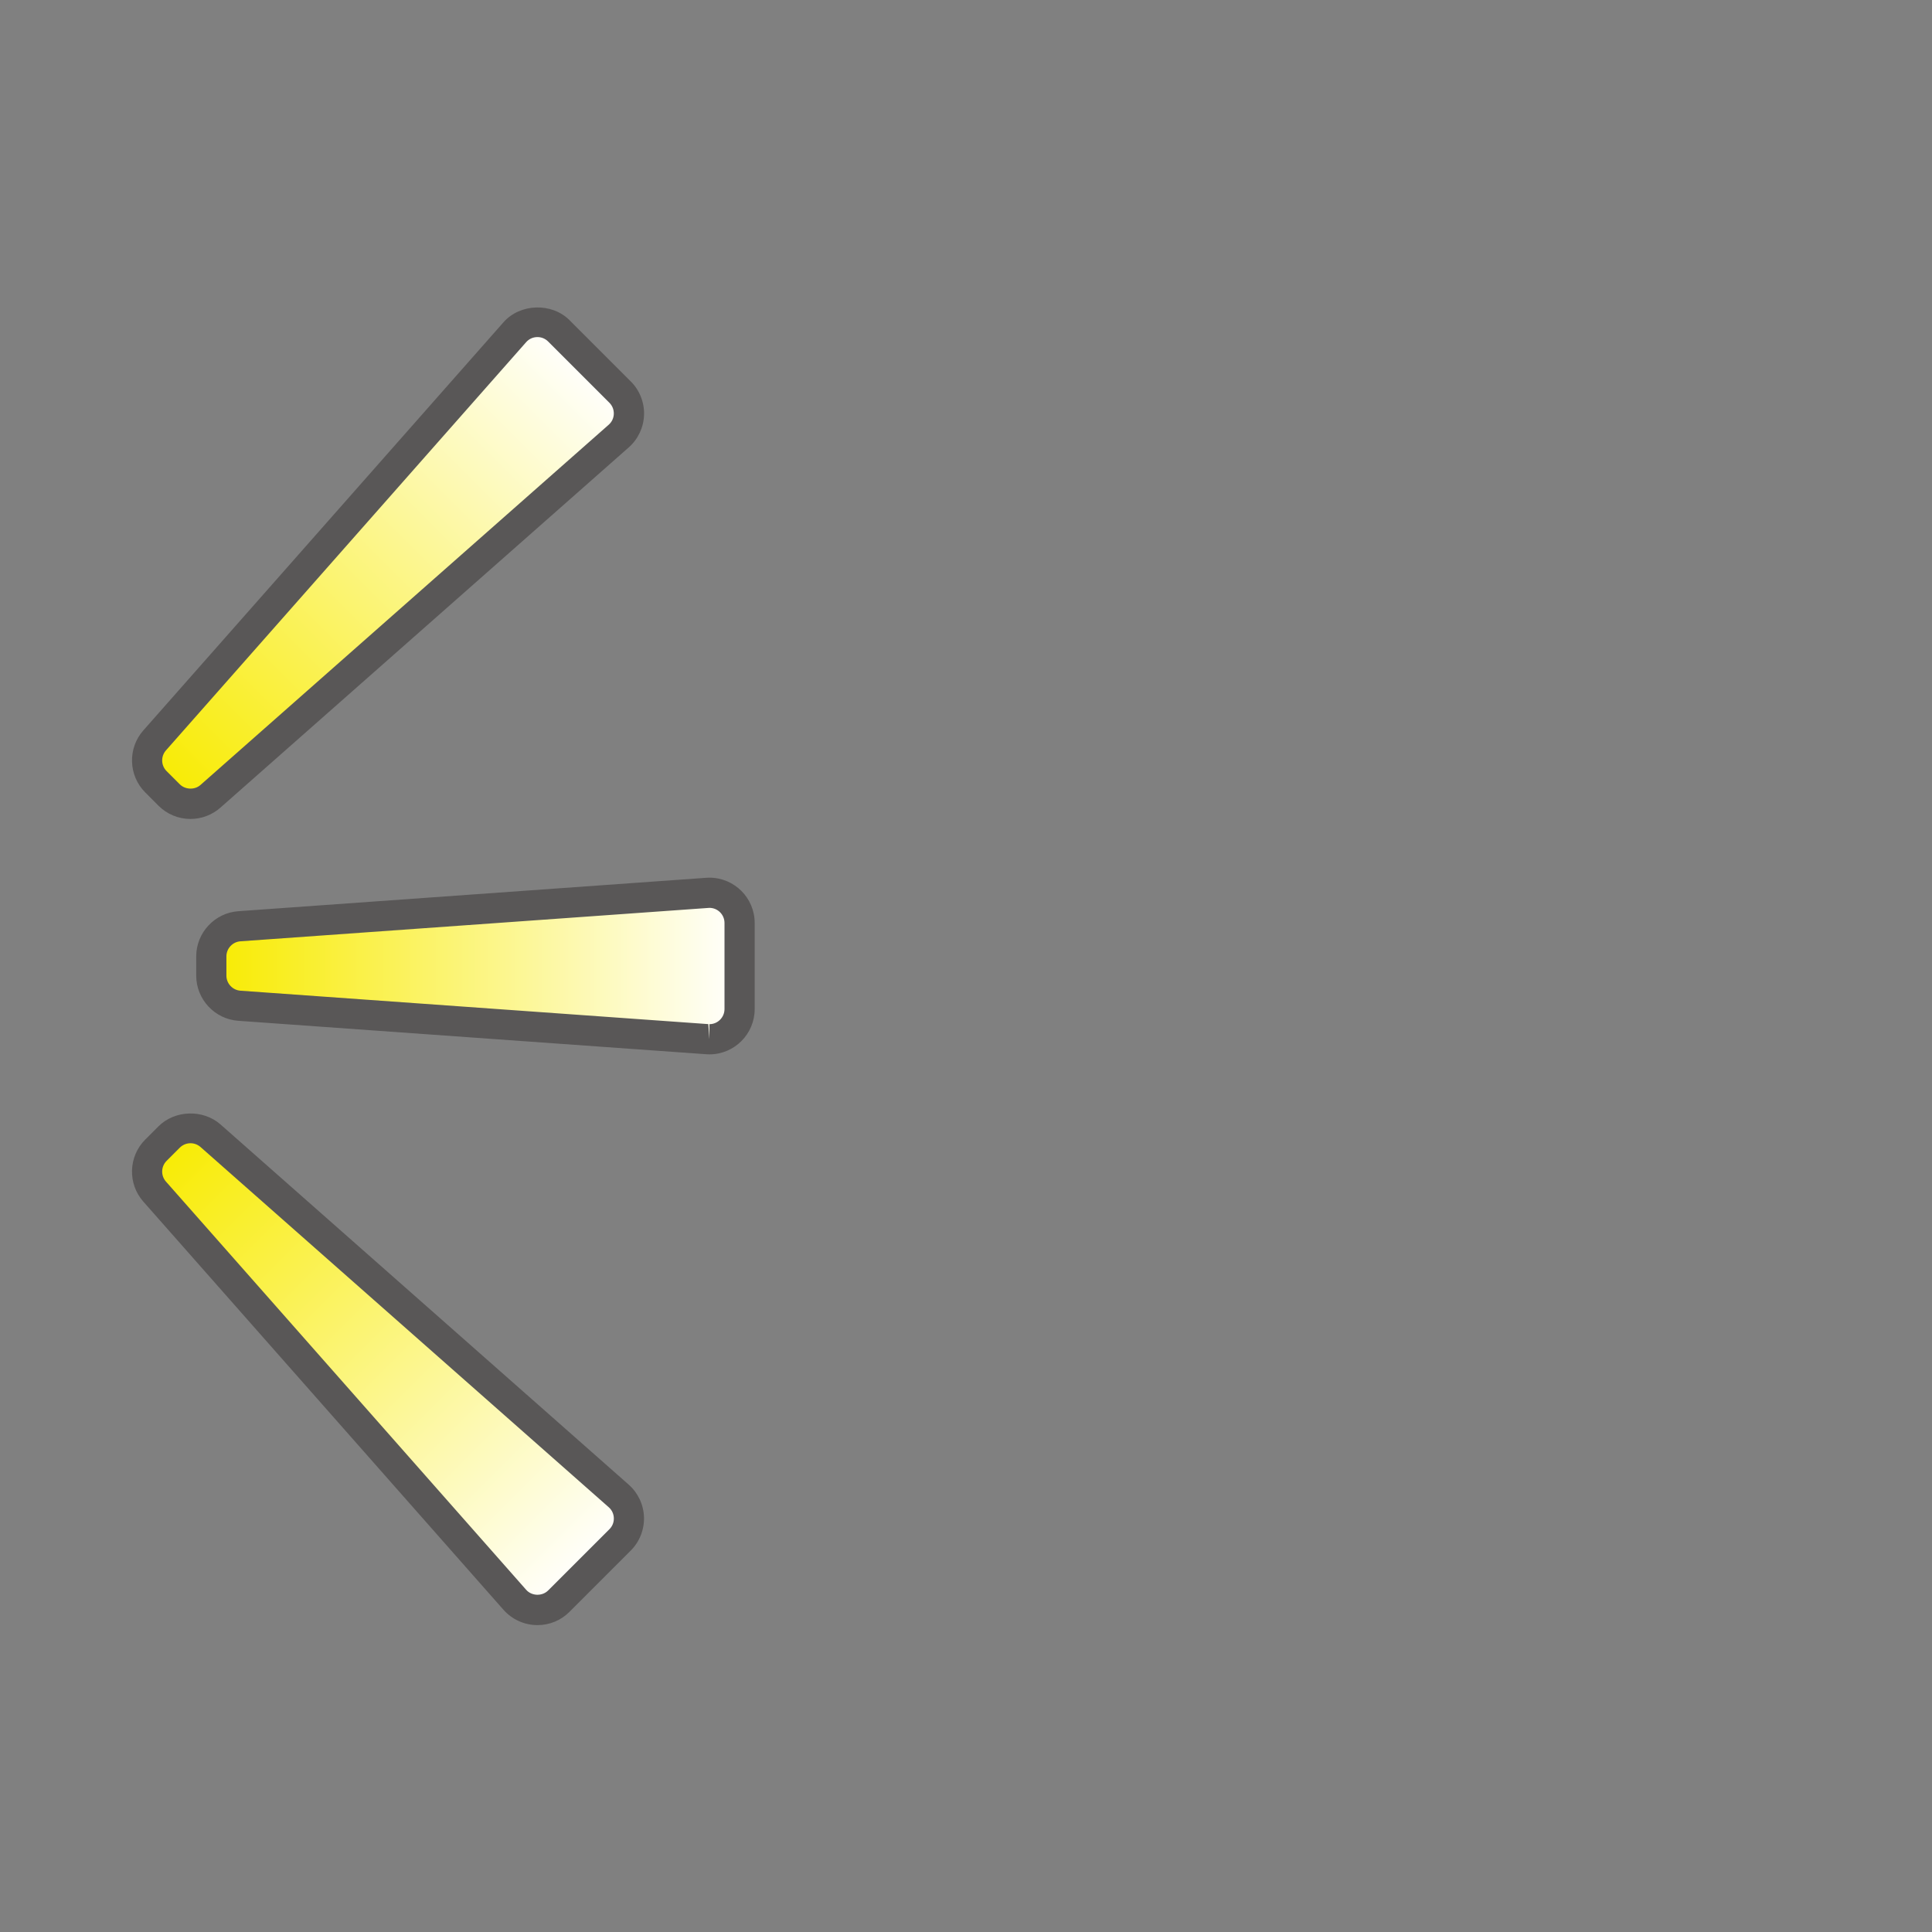 <?xml version="1.0" encoding="UTF-8"?>
<!-- Generated by phantom_svg. -->
<svg id="phantom_svg" width="64px" height="64px" xmlns="http://www.w3.org/2000/svg" xmlns:xlink="http://www.w3.org/1999/xlink" version="1.1">
  <rect width="100%" height="100%" fill="#808080" stroke="none"/>
  <defs>
    <!-- Images. -->
    <svg id="frame0" viewBox="0 0 64 64" preserveAspectRatio="none" xmlns="http://www.w3.org/2000/svg" xmlns:xlink="http://www.w3.org/1999/xlink" xmlns:dc="http://purl.org/dc/elements/1.1/" xmlns:cc="http://creativecommons.org/ns#" xmlns:rdf="http://www.w3.org/1999/02/22-rdf-syntax-ns#" xmlns:svg="http://www.w3.org/2000/svg" xmlns:sodipodi="http://sodipodi.sourceforge.net/DTD/sodipodi-0.dtd" xmlns:inkscape="http://www.inkscape.org/namespaces/inkscape">
      <defs id="frame0_defs52"/>
      <sodipodi:namedview pagecolor="#ffffff" bordercolor="#666666" borderopacity="1" objecttolerance="10" gridtolerance="10" guidetolerance="10" inkscape:pageopacity="0" inkscape:pageshadow="2" inkscape:window-width="640" inkscape:window-height="480" id="frame0_namedview50"/>
      <g id="frame0_g3">
        <g id='frame0_g5'>
          <linearGradient id='frame0_SVGID_1_' gradientUnits='userSpaceOnUse' x1='7' y1='32' x2='24.5' y2='32'>
            <stop offset='0' style='stop-color:#F8EB00' id='frame0_stop8'/>
            <stop offset='1' style='stop-color:#FFFFFF' id='frame0_stop10'/>
          </linearGradient>
          <path style='fill:url(#frame0_SVGID_1_);' d='M7.929,30.684l15.5-1.107    C24.008,29.535,24.5,29.994,24.5,30.574v2.852c0,0.58-0.492,1.039-1.071,0.997    l-15.5-1.107C7.405,33.279,7,32.844,7,32.319v-0.638    C7,31.156,7.405,30.721,7.929,30.684z' id='frame0_path12'/>
          <path style='fill:#595757;' d='M23.501,34.927c-0.012,0-0.096-0.003-0.107-0.004L7.893,33.815    C7.112,33.76,6.5,33.103,6.5,32.319v-0.638c0-0.783,0.612-1.44,1.393-1.496    l15.5-1.107c0.012-0.001,0.097-0.004,0.108-0.004c0.826,0,1.499,0.673,1.499,1.5    v2.852C25,34.253,24.328,34.927,23.501,34.927z M23.501,30.074L7.964,31.182    C7.704,31.201,7.5,31.42,7.5,31.681v0.638c0,0.261,0.204,0.48,0.464,0.499    l15.5,1.107l0.037,0.502v-0.5C23.776,33.927,24,33.702,24,33.426v-2.852    C24,30.298,23.776,30.074,23.501,30.074z' id='frame0_path14'/>
        </g>
        <g id='frame0_g16'>
          <linearGradient id='frame0_SVGID_2_' gradientUnits='userSpaceOnUse' x1='14.411' y1='47.91' x2='34.411' y2='47.91' gradientTransform='matrix(0.707 0.707 -0.707 0.707 29.071 -6.184)'>
            <stop offset='0' style='stop-color:#F8EB00' id='frame0_stop19'/>
            <stop offset='1' style='stop-color:#FFFFFF' id='frame0_stop21'/>
          </linearGradient>
          <path style='fill:url(#frame0_SVGID_2_);' d='M6.972,37.622l13.523,11.932    c0.433,0.382,0.453,1.049,0.045,1.457l-2.03,2.03    c-0.408,0.408-1.075,0.387-1.457-0.045L5.122,39.472    c-0.349-0.396-0.331-0.995,0.043-1.369l0.439-0.439    C5.977,37.291,6.576,37.272,6.972,37.622z' id='frame0_path23'/>
          <path style='fill:#595757;' d='M17.804,53.834c-0.43,0-0.84-0.185-1.125-0.507L4.747,39.804    C4.224,39.211,4.252,38.309,4.811,37.75L5.25,37.311    c0.542-0.541,1.477-0.57,2.053-0.064l13.523,11.933    c0.31,0.273,0.495,0.667,0.507,1.079s-0.147,0.815-0.439,1.106l-2.03,2.03    C18.582,53.678,18.205,53.834,17.804,53.834z M6.311,37.871    c-0.134,0-0.26,0.053-0.354,0.146l-0.439,0.439    c-0.186,0.187-0.195,0.487-0.021,0.685l11.933,13.523    c0.183,0.209,0.529,0.221,0.728,0.022L20.188,50.657    c0.099-0.099,0.15-0.229,0.146-0.368c-0.004-0.14-0.064-0.268-0.169-0.36    L6.642,37.996C6.55,37.916,6.433,37.871,6.311,37.871z' id='frame0_path25'/>
        </g>
        <g id='frame0_g27'>
          <linearGradient id='frame0_SVGID_3_' gradientUnits='userSpaceOnUse' x1='14.411' y1='16.09' x2='34.411' y2='16.09' gradientTransform='matrix(0.707 -0.707 0.707 0.707 -16.184 24.929)'>
            <stop offset='0' style='stop-color:#F8EB00' id='frame0_stop30'/>
            <stop offset='1' style='stop-color:#FFFFFF' id='frame0_stop32'/>
          </linearGradient>
          <path style='fill:url(#frame0_SVGID_3_);' d='M5.122,24.528l11.932-13.523    c0.382-0.433,1.049-0.453,1.457-0.045l2.03,2.03    c0.408,0.408,0.387,1.075-0.045,1.457L6.972,26.378    c-0.396,0.349-0.995,0.331-1.369-0.043l-0.439-0.439    C4.791,25.523,4.772,24.924,5.122,24.528z' id='frame0_path34'/>
          <path style='fill:#595757;' d='M6.311,27.129c-0.401,0-0.777-0.156-1.061-0.439L4.811,26.25    c-0.559-0.559-0.586-1.461-0.064-2.053l11.933-13.523    c0.55-0.623,1.597-0.657,2.186-0.068l2.03,2.03    c0.292,0.291,0.452,0.695,0.439,1.107c-0.013,0.413-0.198,0.806-0.507,1.078    L7.303,26.753C7.029,26.995,6.676,27.129,6.311,27.129z M17.804,11.166    c-0.146,0-0.279,0.06-0.375,0.169L5.497,24.858    c-0.174,0.198-0.165,0.499,0.021,0.685l0.439,0.439    c0.18,0.179,0.493,0.191,0.684,0.021l13.523-11.933    c0.105-0.092,0.165-0.22,0.169-0.359c0.004-0.14-0.048-0.271-0.146-0.369    L18.157,11.312C18.062,11.218,17.938,11.166,17.804,11.166z' id='frame0_path36'/>
        </g>
      </g>
      <g id="frame0_g38"/>
      <g id="frame0_g40"/>
      <g id="frame0_g42"/>
      <g id="frame0_g44"/>
      <g id="frame0_g46"/>
      <g id="frame0_g48"/>
    </svg>
    <!-- Animation. -->
    <symbol id="animation">
      <use xlink:href="#frame0" visibility="hidden">
        <set id="frame0_anim" attributeName="visibility" to="visible" begin="0s;frame0_anim.end" dur="0.1s"/>
      </use>
    </symbol>
  </defs>
  <!-- Main control. -->
  <animate id="controller" begin="0s" dur="0.1s" repeatCount="indefinite"/>
  <use xlink:href="#frame0">
    <set attributeName="xlink:href" to="#animation" begin="controller.begin"/>
    <set attributeName="xlink:href" to="#frame0" begin="controller.end"/>
  </use>
</svg>